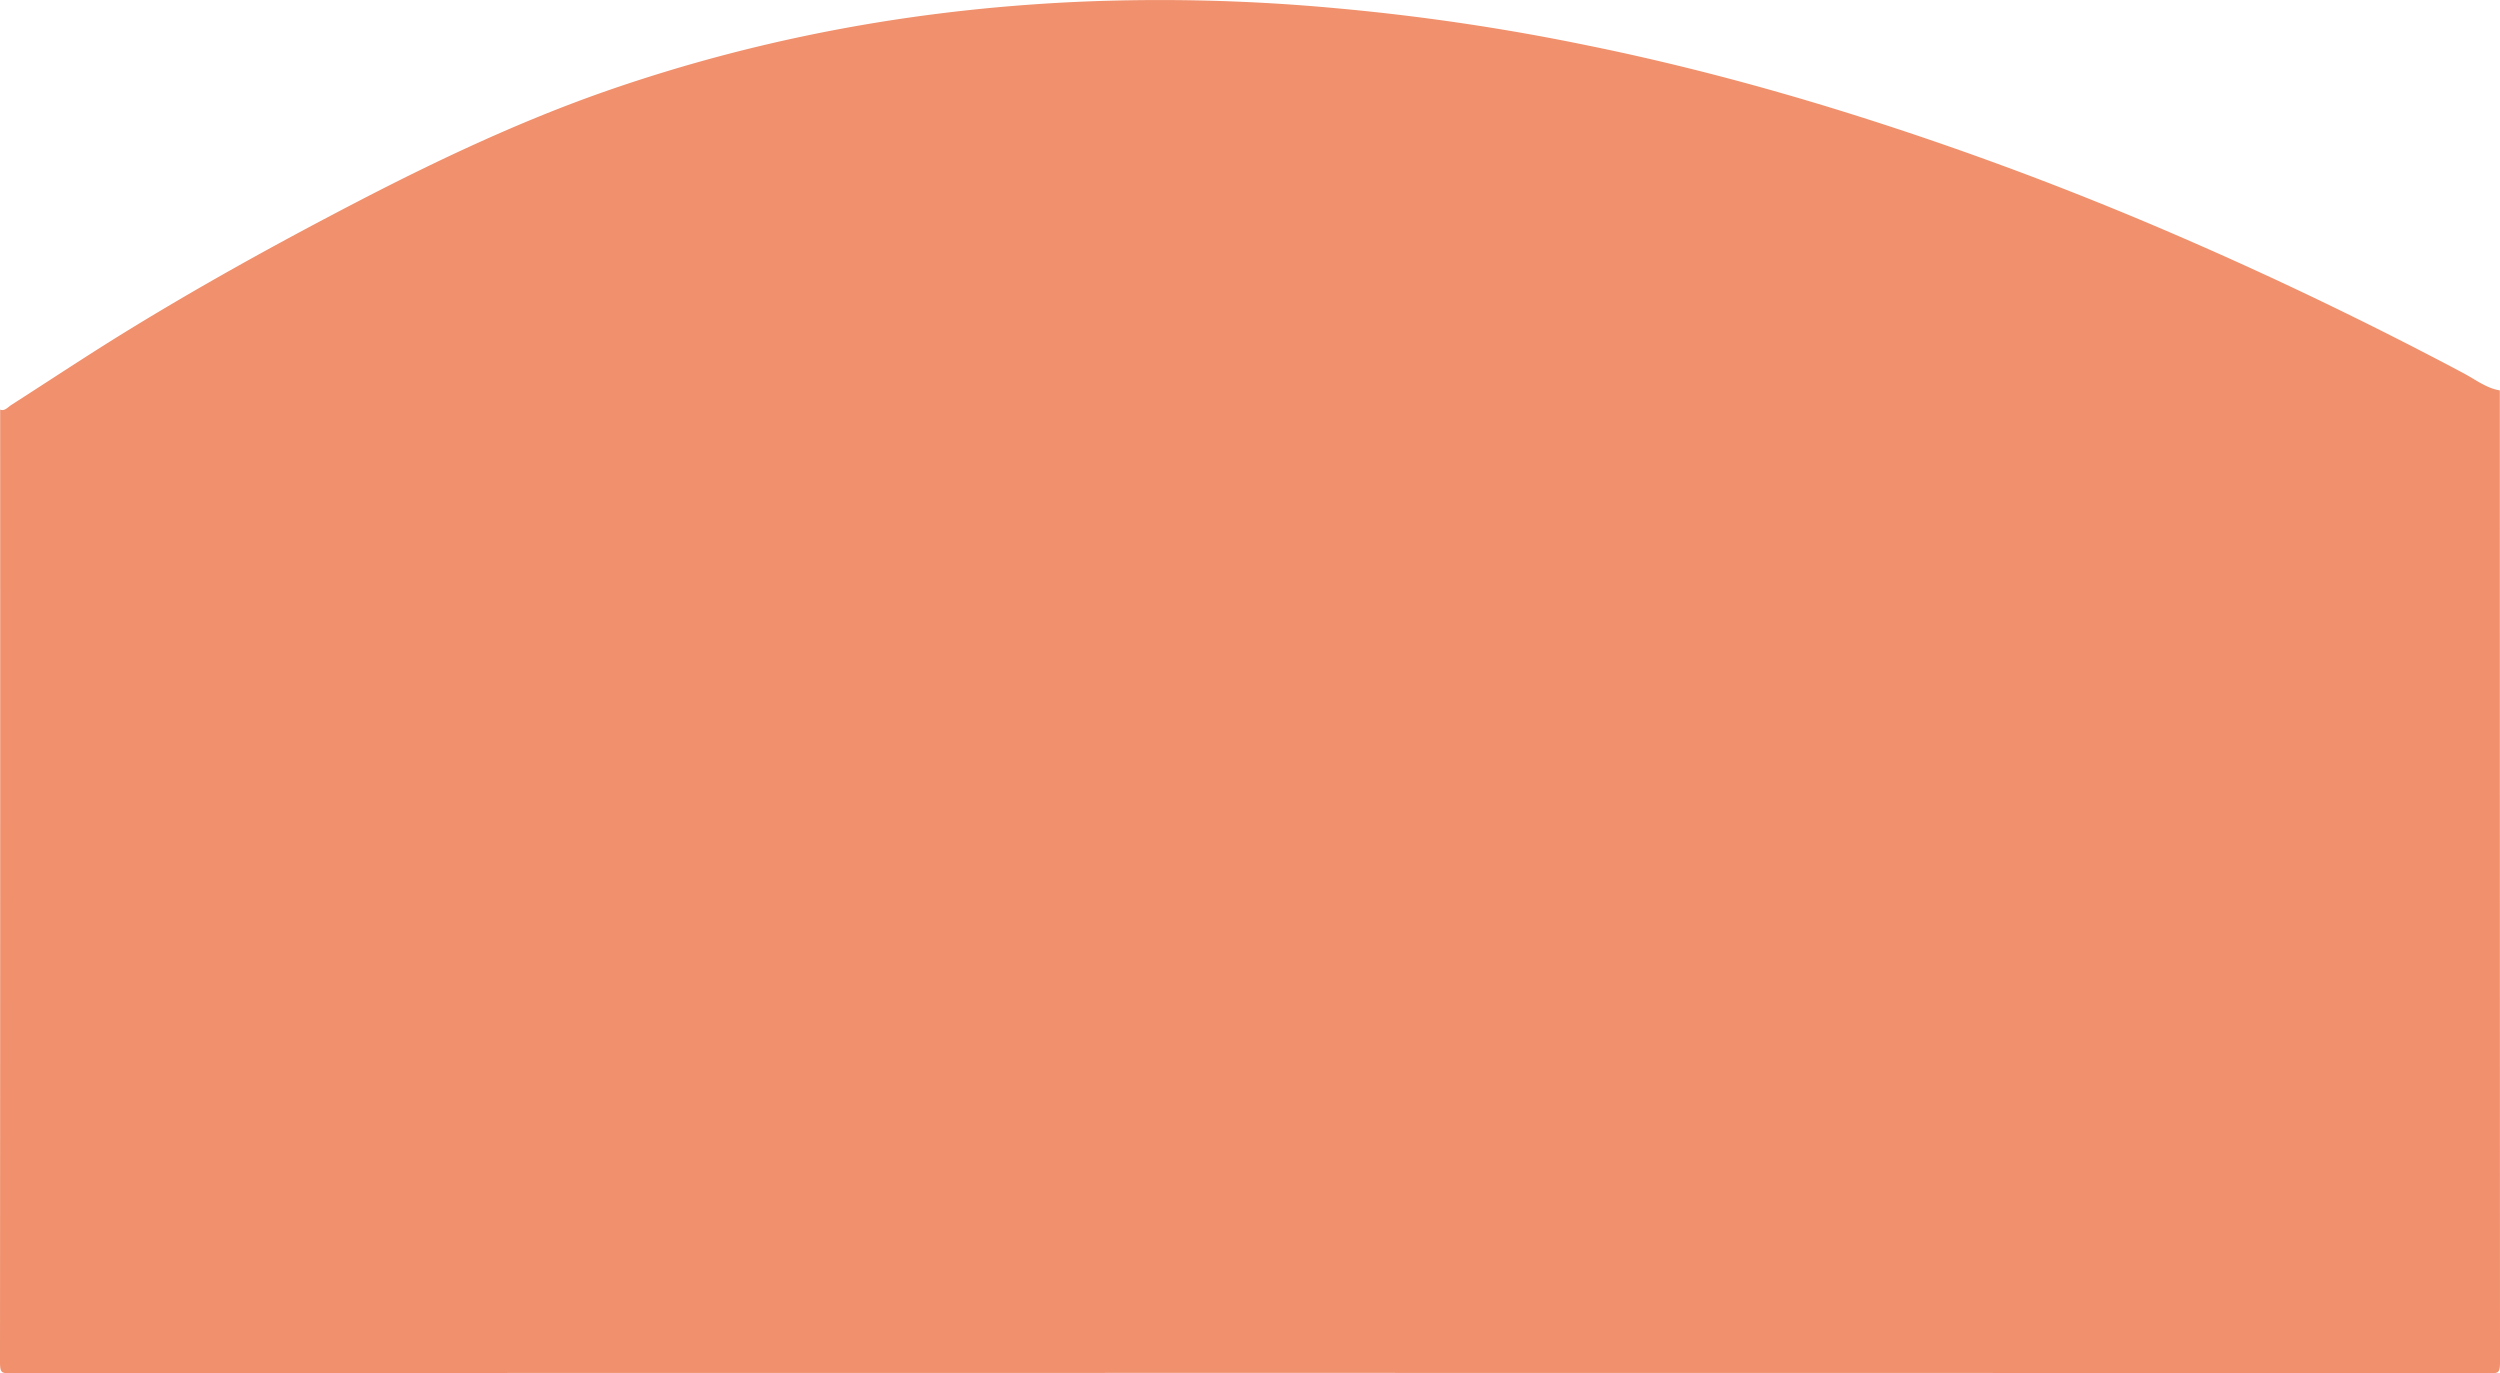 <svg id="Capa_1" data-name="Capa 1" xmlns="http://www.w3.org/2000/svg" xmlns:xlink="http://www.w3.org/1999/xlink" preserveAspectRatio="none"
     viewBox="0 0 1939.25 1065.12" >
    <defs>
        <style>.cls-1{fill:none;}.cls-2{clip-path:url(#clip-path);}.cls-3{fill:#f0906c;}</style>
        <clipPath id="clip-path" transform="translate(-0.41 0)">
            <rect class="cls-1" width="1940.06" height="1065.12"/>
        </clipPath>
    </defs>
    <g class="cls-2">
        <path class="cls-3"
              d="M1939.53,302.82q0,376.89.13,753.59c0,7.28-.9,8.71-5.51,8.71q-964.11-.33-1928.24,0c-4.6,0-5.5-1.43-5.5-8.71Q.64,687.08.54,317.73c3.41,1.49,6-1.94,8.86-3.75,26.93-17.25,53.87-35.09,80.88-51.92C152,223.74,214.56,189.24,277.47,156.55c63.69-33.05,127.94-63.16,193.4-86C594.19,27.68,719.06,6,845.13,1.06a1475.39,1475.39,0,0,1,191.71,5.33,1736.83,1736.83,0,0,1,194.22,28.7c74.07,15,147.7,34.8,220.86,58.3q104.55,33.56,207.63,76.66,126.78,53.12,251.17,119.1C1920.24,294.17,1929.37,301.31,1939.53,302.82Z"
              transform="translate(-0.41 0)"/>
    </g>
</svg>
